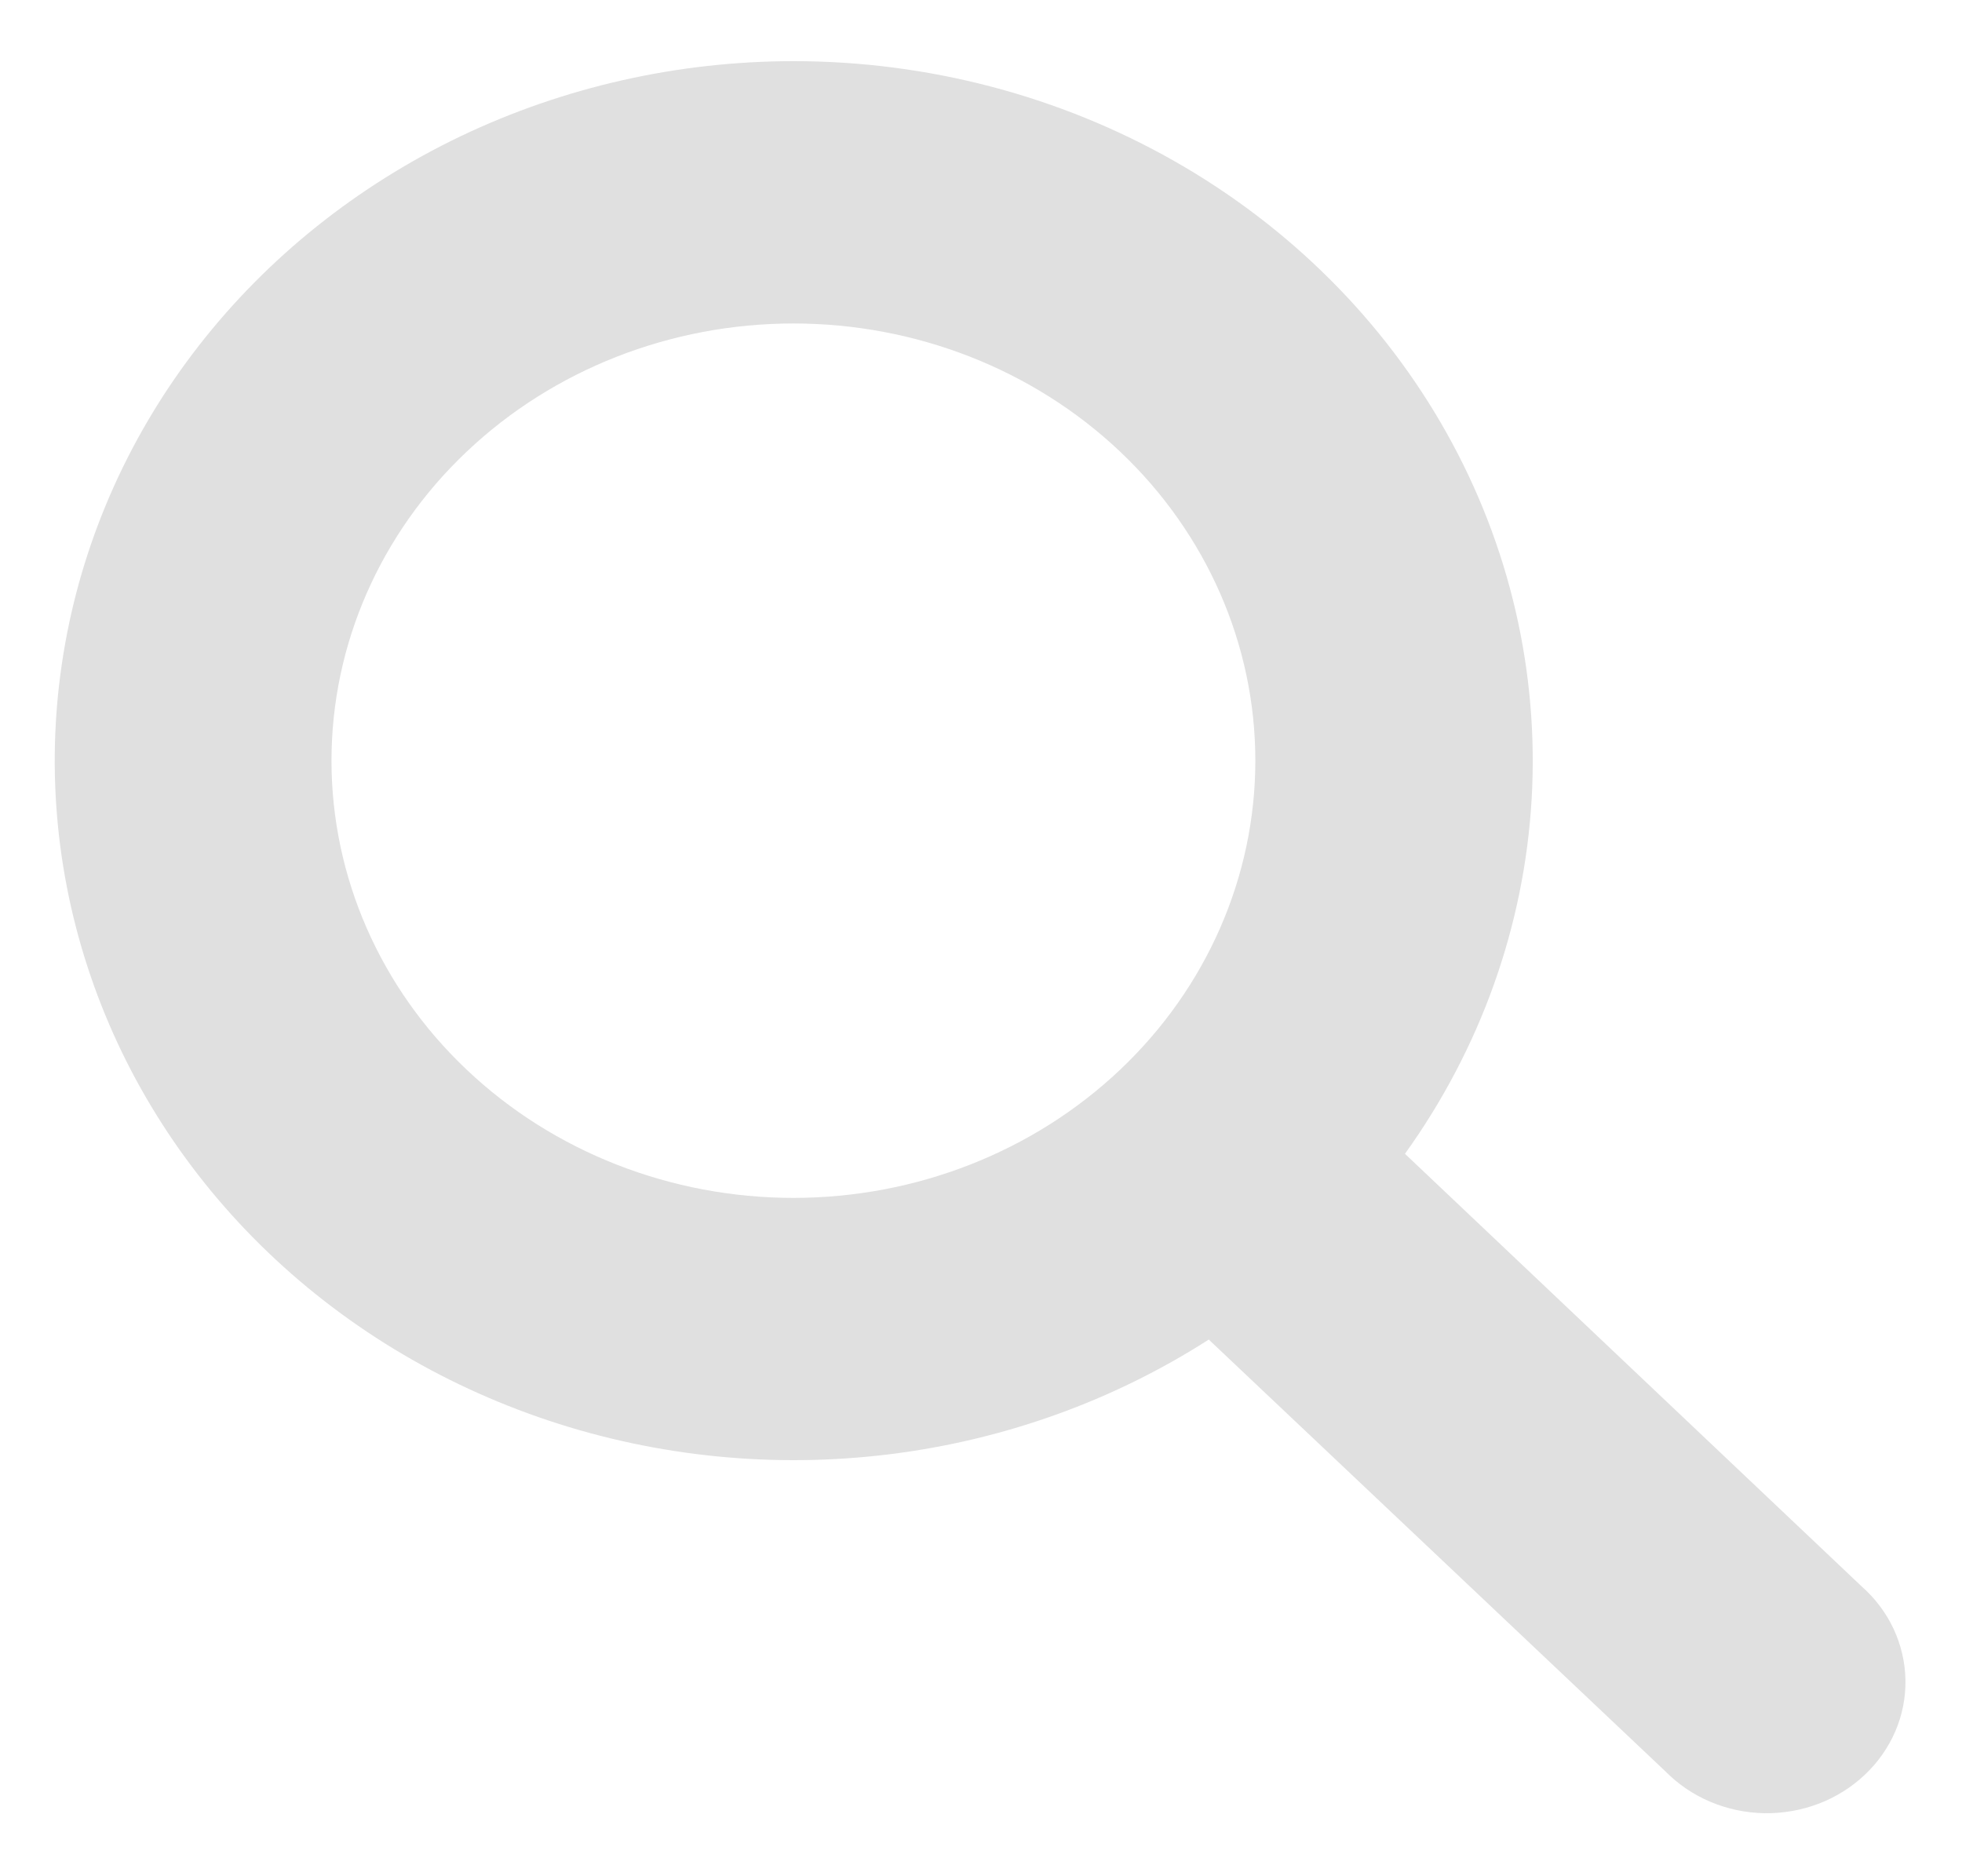 <svg width="23" height="22" viewBox="0 0 23 22" fill="none" xmlns="http://www.w3.org/2000/svg">
<path d="M9.301 0.717C7.945 0.718 6.609 1.02 5.399 1.598C4.19 2.177 3.14 3.016 2.335 4.048C1.53 5.08 0.992 6.277 0.765 7.541C0.537 8.806 0.626 10.104 1.024 11.33C1.422 12.557 2.119 13.678 3.058 14.603C3.997 15.528 5.153 16.231 6.431 16.657C7.71 17.083 9.076 17.218 10.42 17.053C11.764 16.888 13.048 16.427 14.17 15.707L19.524 20.771C19.673 20.922 19.852 21.044 20.052 21.128C20.251 21.212 20.466 21.257 20.684 21.261C20.902 21.264 21.119 21.226 21.321 21.149C21.523 21.072 21.707 20.956 21.861 20.81C22.016 20.664 22.137 20.49 22.219 20.299C22.301 20.108 22.341 19.902 22.337 19.696C22.333 19.489 22.285 19.286 22.197 19.097C22.108 18.908 21.98 18.739 21.82 18.598L16.47 13.529C17.355 12.296 17.869 10.857 17.955 9.369C18.041 7.88 17.697 6.397 16.96 5.08C16.223 3.762 15.12 2.66 13.77 1.891C12.421 1.123 10.876 0.717 9.301 0.717ZM3.886 8.919C3.886 7.56 4.456 6.256 5.472 5.295C6.487 4.333 7.865 3.793 9.301 3.793C10.737 3.793 12.114 4.333 13.13 5.295C14.145 6.256 14.716 7.56 14.716 8.919C14.716 10.279 14.145 11.583 13.13 12.544C12.114 13.506 10.737 14.046 9.301 14.046C7.865 14.046 6.487 13.506 5.472 12.544C4.456 11.583 3.886 10.279 3.886 8.919Z" fill="#E0E0E0"/>
</svg>
